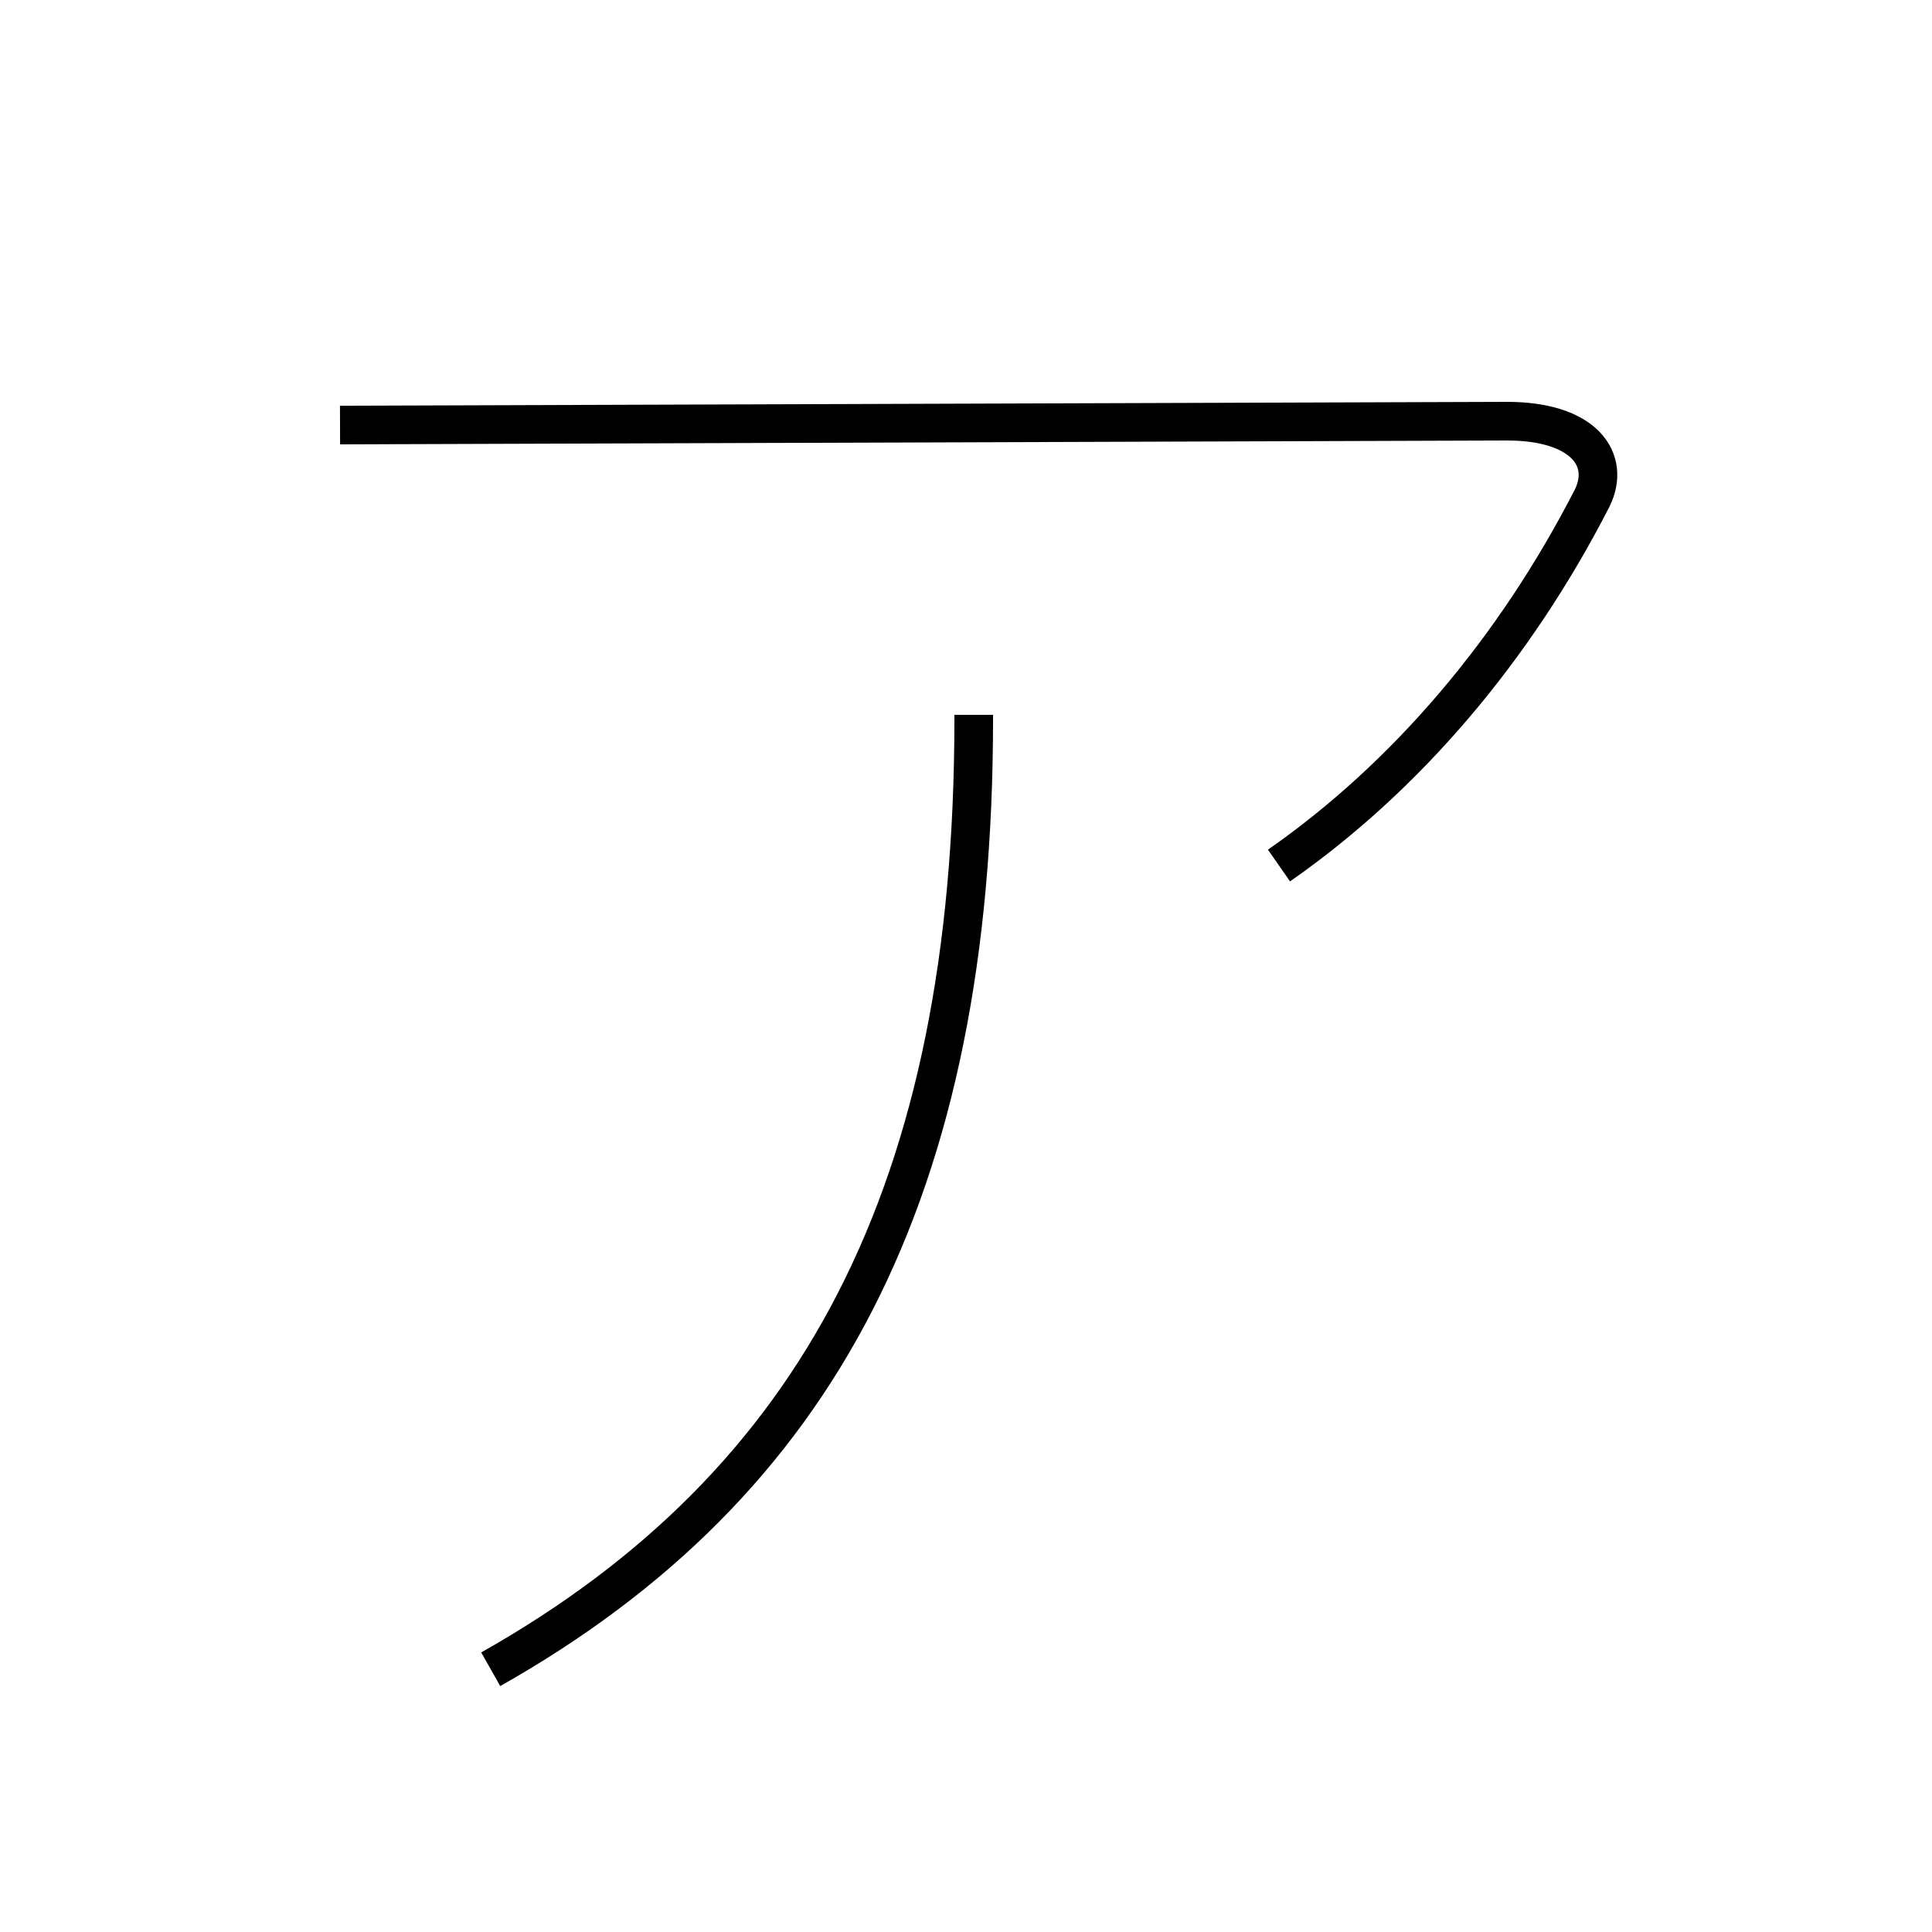 <?xml version='1.0' encoding='utf8'?>
<svg viewBox="0.0 -44.0 50.0 50.0" version="1.1" xmlns="http://www.w3.org/2000/svg">
<rect x="0.0" y="-44.0" width="50.0" height="50.0" fill="#808080" stroke="none"/>
<rect x="-1000" y="-1000" width="2000" height="2000" stroke="white" fill="white"/>
<g style="fill:none; stroke:#000000;  stroke-width:1">
<path d="M 33.1 21.6 C 36.4 23.9 39.2 27.2 41.2 31.1 C 41.7 32.1 41.0 33.1 39.0 33.1 L 8.8 33.0 M 12.7 0.8 C 21.2 5.6 25.2 13.2 25.2 25.4 L 25.2 25.5 " transform="scale(1, -1)" />
</g>
</svg>